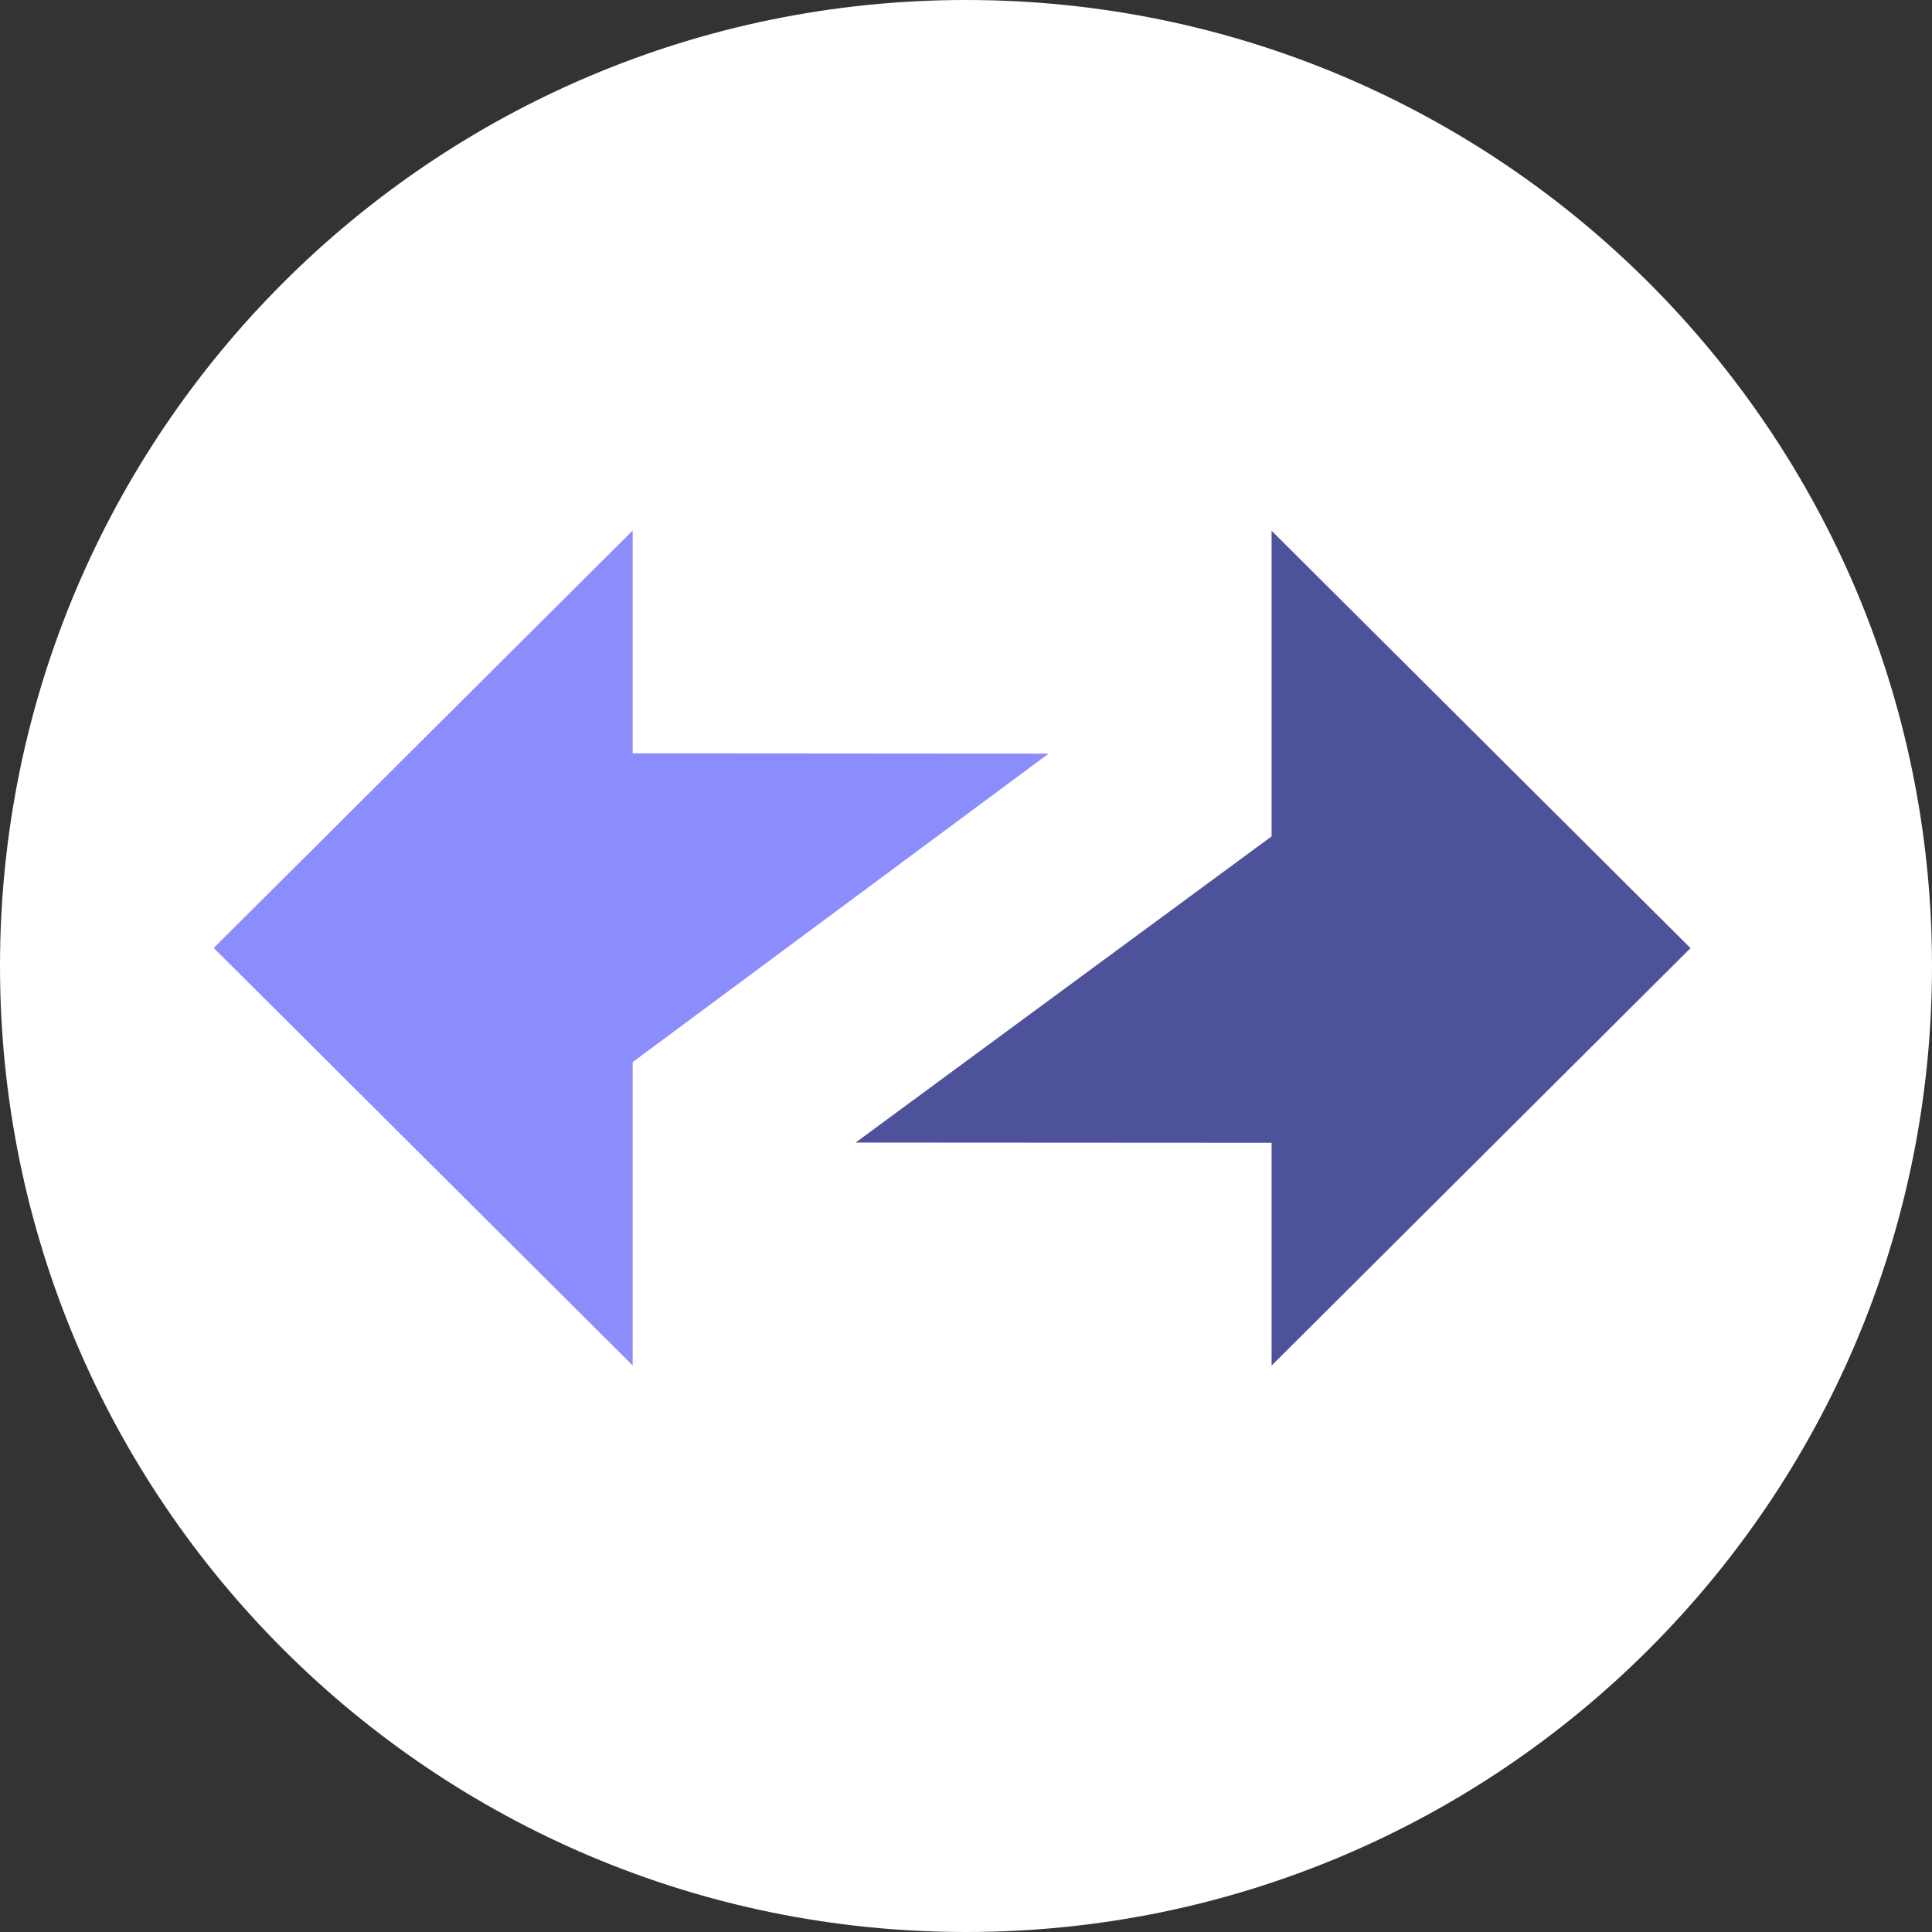 <svg width="24" height="24" viewBox="0 0 24 24" fill="none" xmlns="http://www.w3.org/2000/svg">
<rect x="0" y="0" width="24" height="24" fill="#333333" stroke="none"/>
<path d="M0 12C0 5.373 5.373 0 12 0C18.627 0 24 5.373 24 12C24 18.627 18.627 24 12 24C5.373 24 0 18.627 0 12Z" fill="white"/>
<path fill-rule="evenodd" clip-rule="evenodd" d="M21 11.778L15.796 6.593V10.39L10.629 14.193L15.796 14.196V16.964L21 11.778Z" fill="#4E529A"/>
<path fill-rule="evenodd" clip-rule="evenodd" d="M2.655 11.776L7.859 16.962V13.194L13.026 9.362L7.859 9.358V6.591L2.655 11.776Z" fill="#8C8DFC"/>
</svg>
